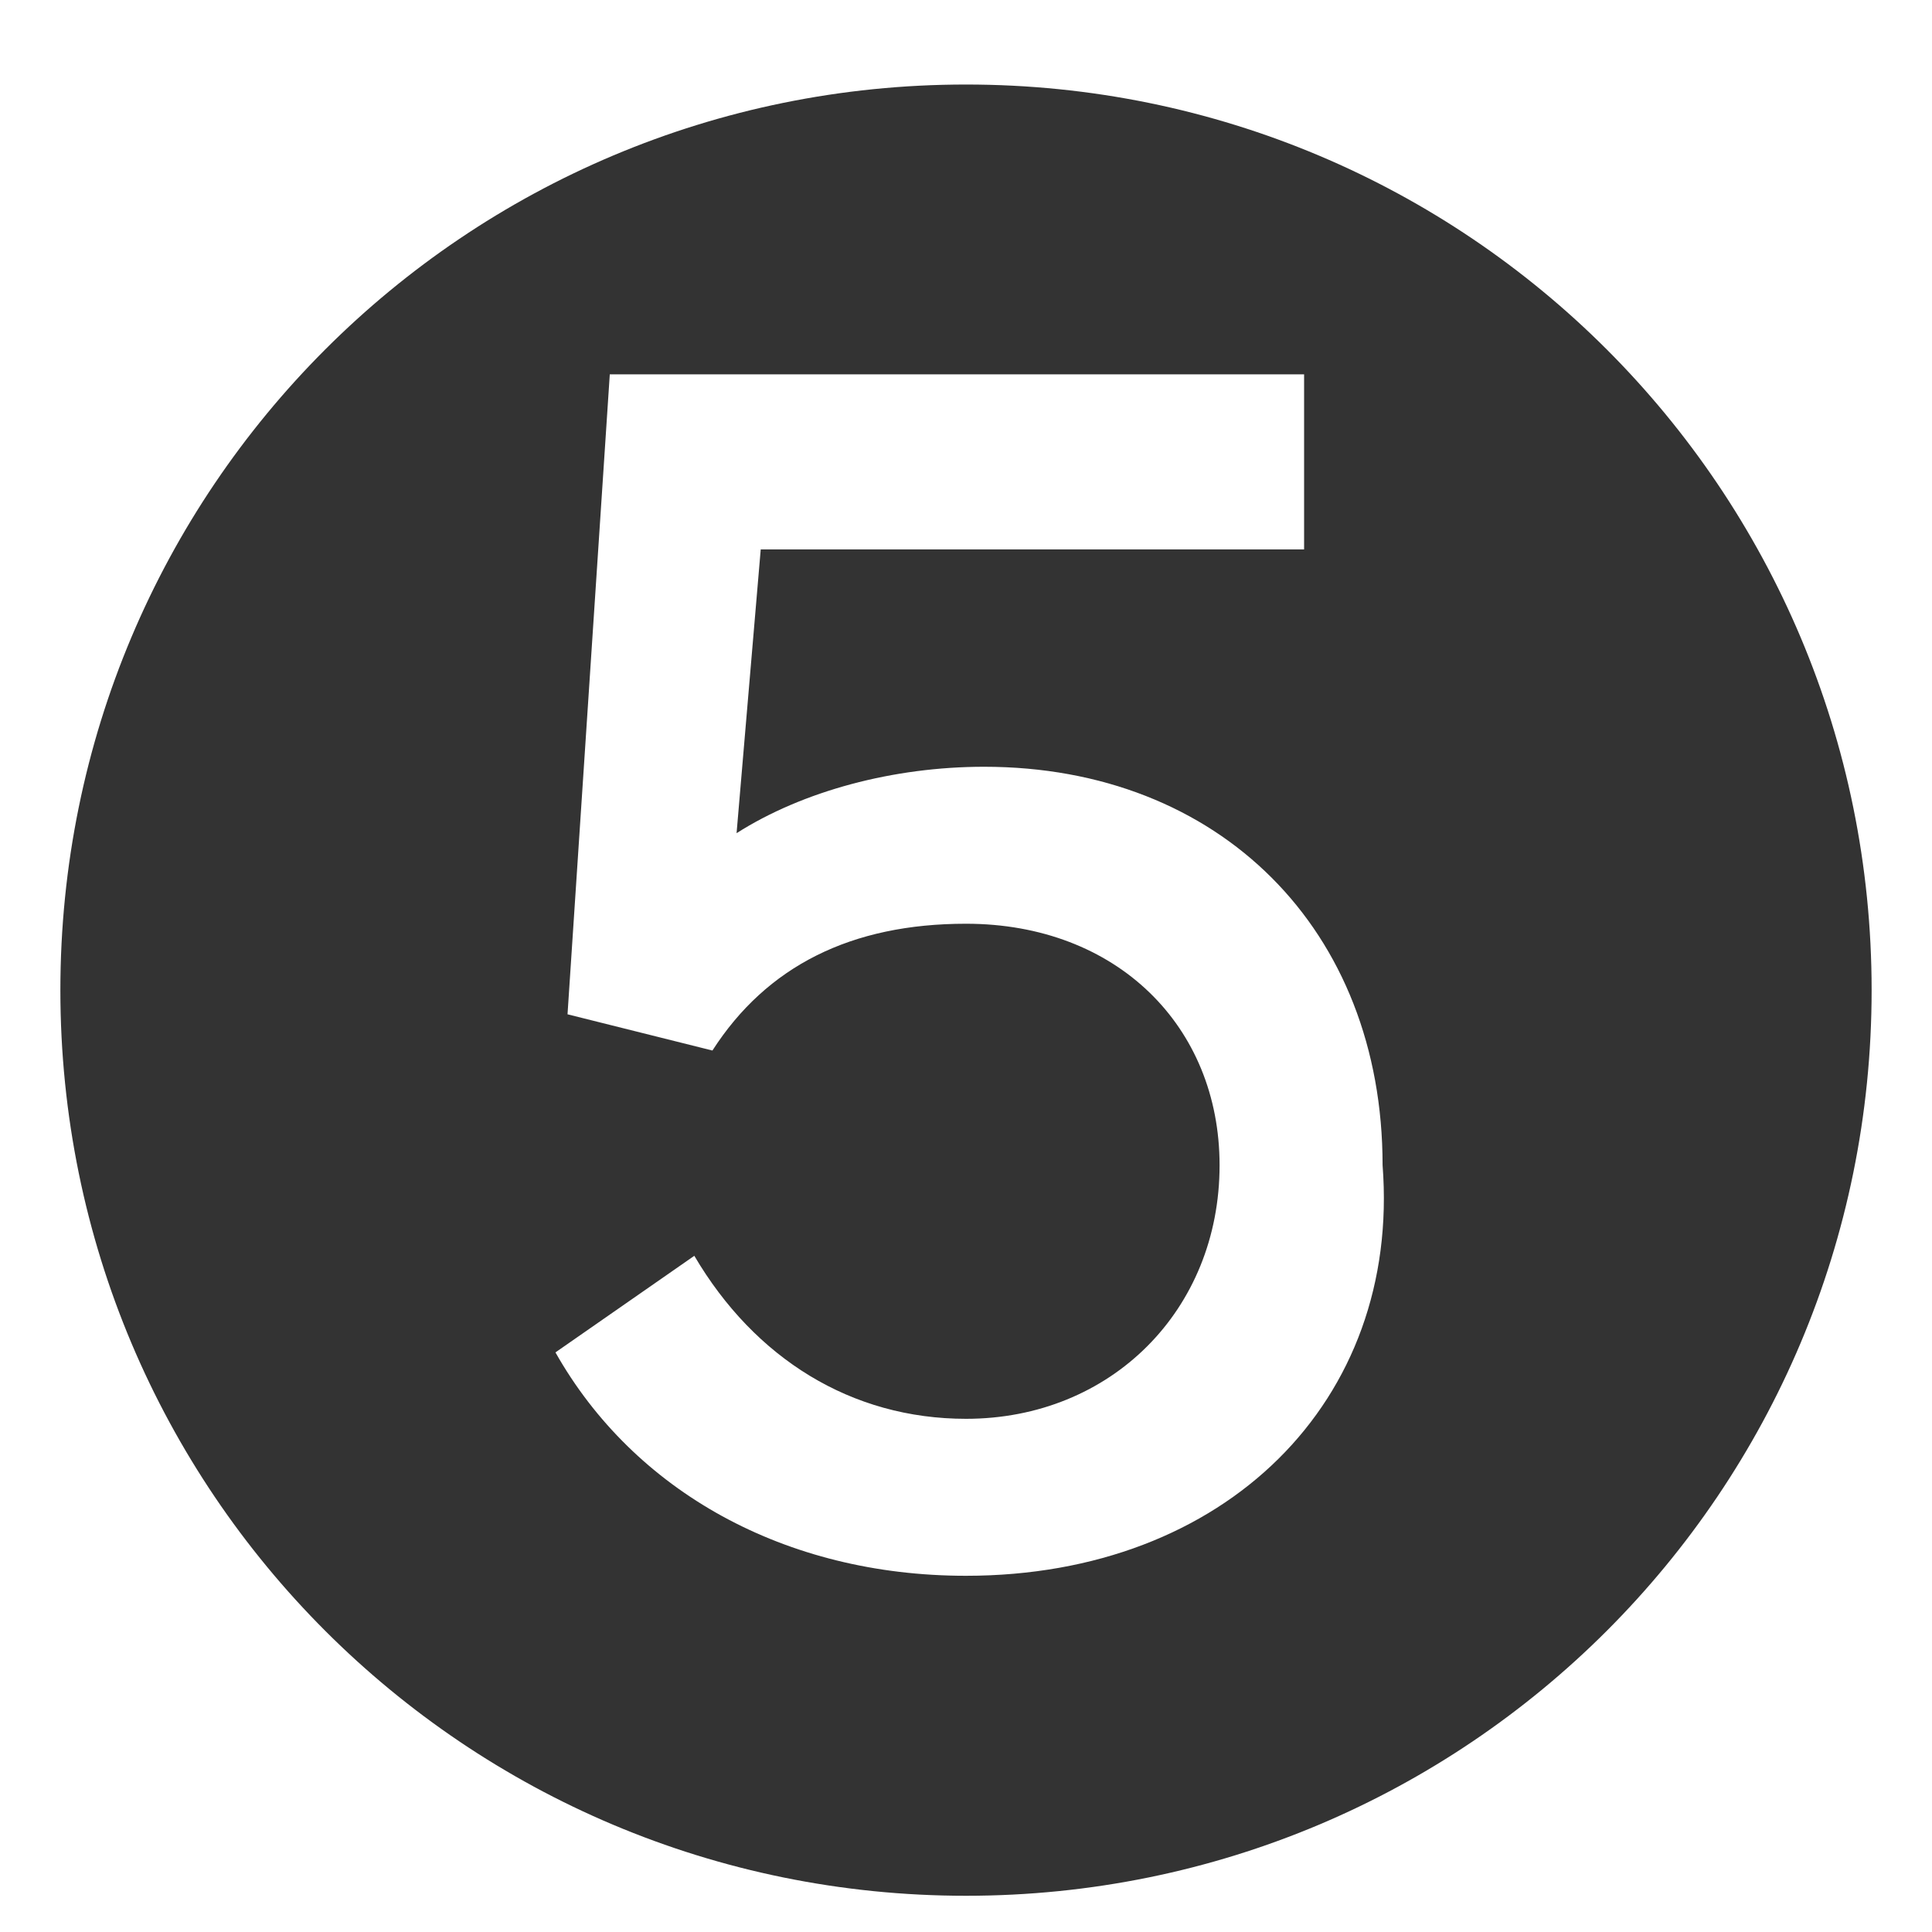 <svg xmlns="http://www.w3.org/2000/svg" viewBox="0 0 32 32"><style>.st0{fill:#333}</style><path class="st0" d="M16 1.4c-8.3 0-15 6.7-15 15s6.7 15 15 15 15-6.7 15-15-6.7-15-15-15zm0 24.7c-3 0-5.5-1.4-6.8-3.7l2.3-1.6c1 1.7 2.6 2.7 4.5 2.7 2.4 0 4.2-1.8 4.2-4.2 0-2.3-1.7-4-4.2-4-1.9 0-3.3.7-4.2 2.1l-2.4-.6.7-10.6h11.5v2.9h-9l-.4 4.7c1.1-.7 2.6-1.1 4.1-1.1 3.9 0 6.6 2.7 6.6 6.6.3 3.9-2.6 6.8-6.9 6.8z" id="レイヤー_1"/></svg>